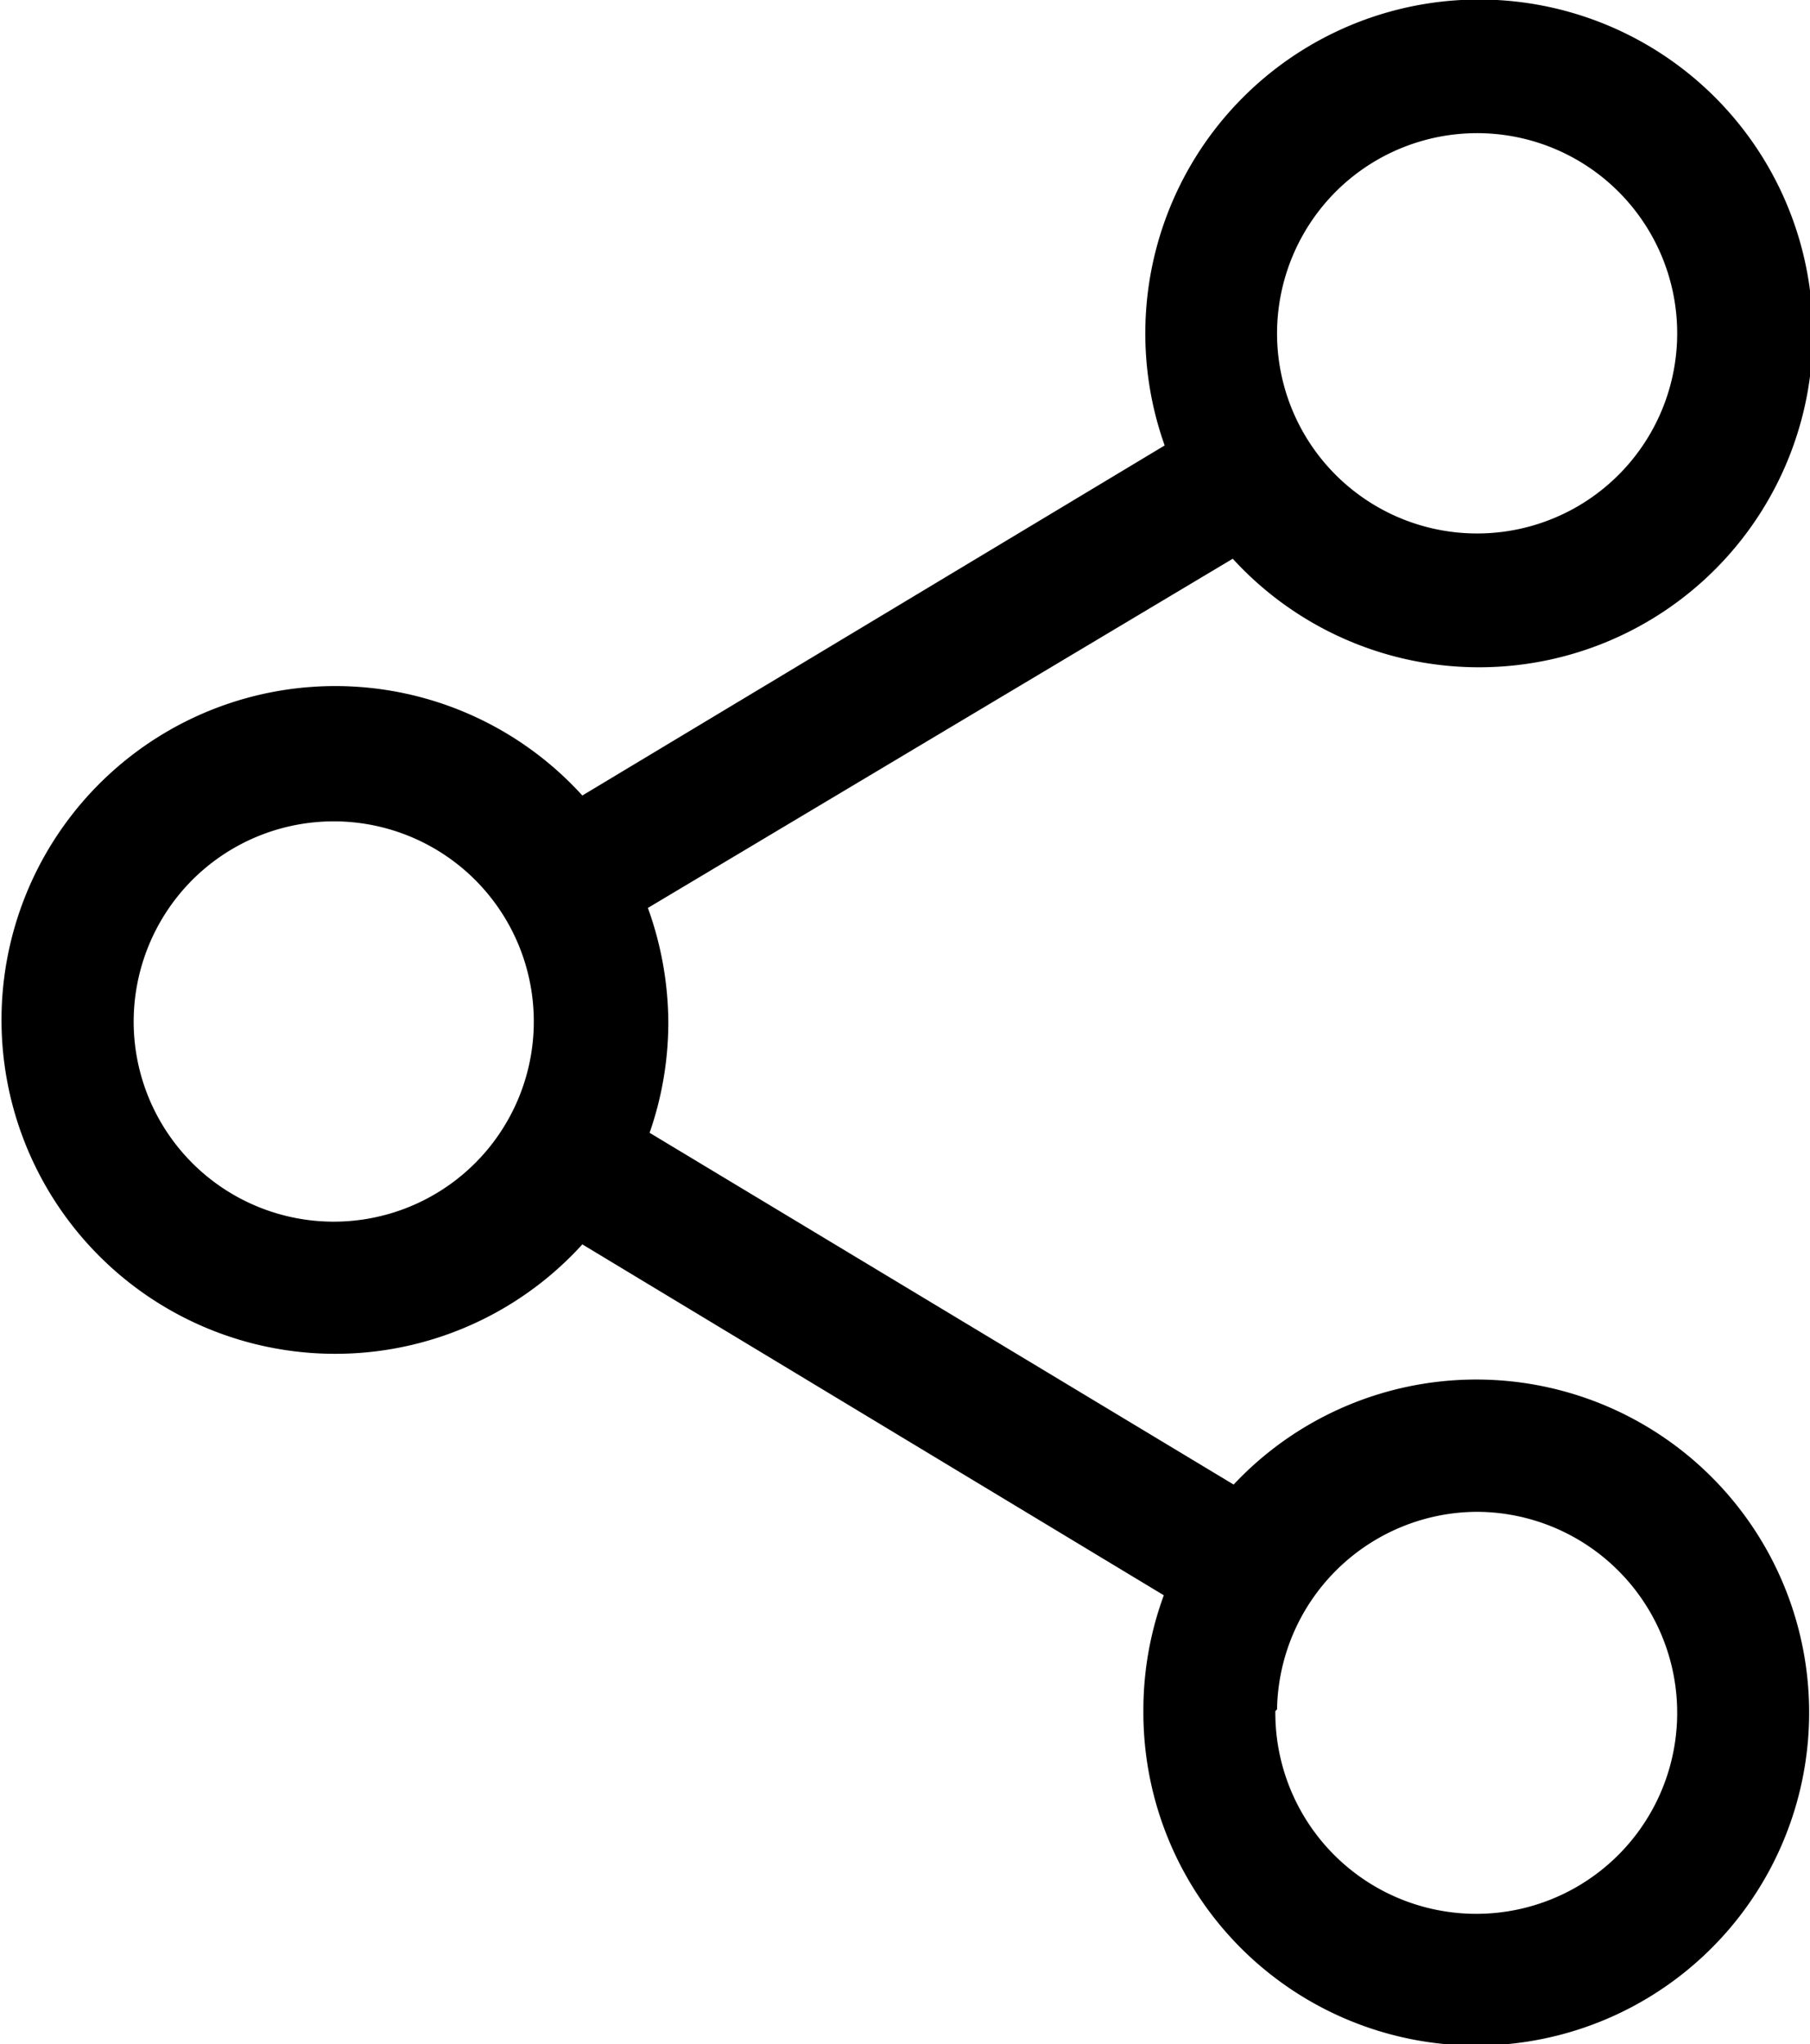 <svg xmlns="http://www.w3.org/2000/svg" viewBox="0 0 21.26 24"><path d="M13.43 20.09a3.9 3.9 0 0 1 .24-1.36l-6.83-4.12a3.92 3.92 0 1 1 0-5.27l6.84-4.11a3.92 3.92 0 1 1 .8 1.33l-6.87 4.1A4 4 0 0 1 7.85 12a3.94 3.94 0 0 1-.22 1.3l6.86 4.13a3.91 3.91 0 1 1-1.06 2.68zm1.55 0a2.36 2.36 0 1 0 2.36-2.34A2.36 2.36 0 0 0 15 20.07zM1.57 12a2.35 2.35 0 1 0 .69-1.67A2.36 2.36 0 0 0 1.57 12zM15 3.92a2.35 2.35 0 1 0 .69-1.67A2.36 2.36 0 0 0 15 3.92z"/></svg>